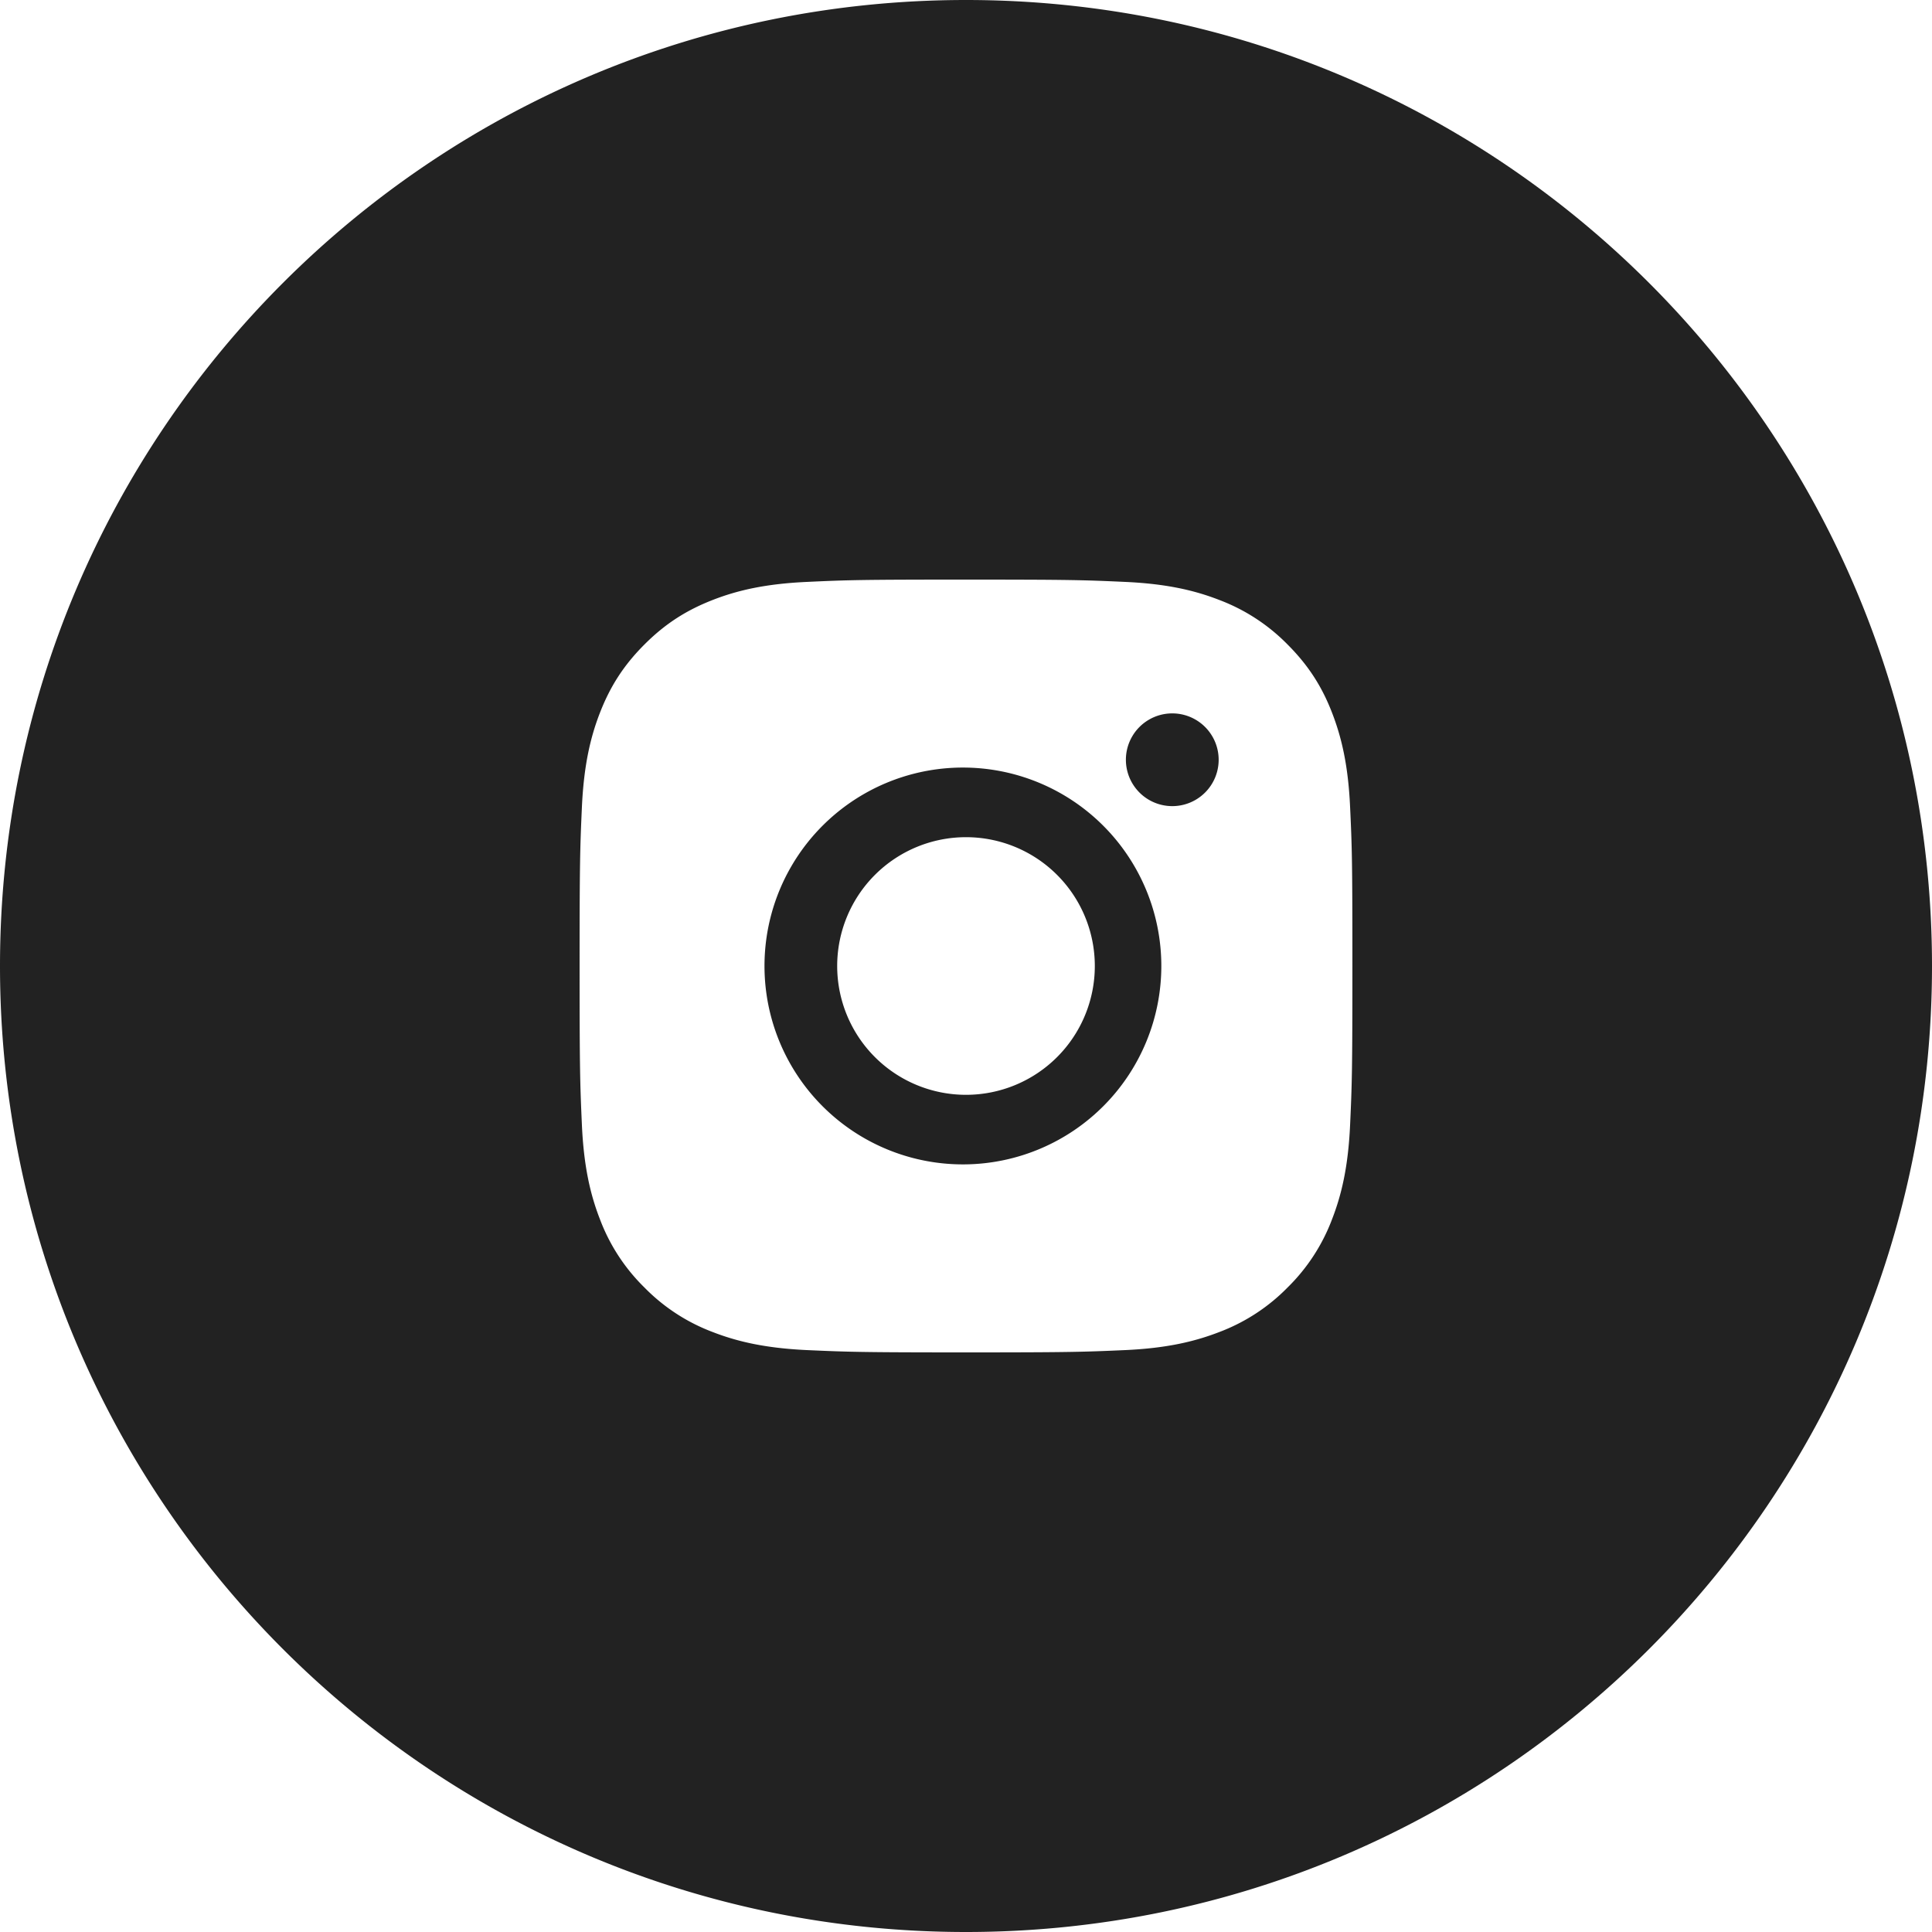 <svg width="40" height="40" xmlns="http://www.w3.org/2000/svg" xmlns:xlink="http://www.w3.org/1999/xlink"><defs><path id="a" d="M0 0h40v40H0z"/></defs><g fill="none" fill-rule="evenodd"><mask id="b" fill="#fff"><use xlink:href="#a"/></mask><path d="M27.952 23.298c-.039.852-.175 1.434-.372 1.942a3.912 3.912 0 01-.923 1.417 3.908 3.908 0 01-1.417.923c-.509.197-1.09.333-1.94.372-.855.038-1.127.048-3.3.048s-2.445-.01-3.298-.048c-.852-.04-1.434-.175-1.942-.372a3.9 3.9 0 01-1.417-.923 3.9 3.9 0 01-.923-1.417c-.198-.508-.333-1.09-.372-1.942C12.01 22.445 12 22.173 12 20s.01-2.445.048-3.298c.04-.852.174-1.433.372-1.942.204-.526.478-.973.923-1.417.444-.445.89-.718 1.417-.923.508-.198 1.09-.333 1.942-.372.853-.04 1.125-.048 3.298-.048s2.445.009 3.3.048c.85.039 1.431.174 1.94.372a3.92 3.92 0 011.417.923c.444.444.72.89.923 1.417.197.509.333 1.09.372 1.942.04.853.048 1.125.048 3.298s-.009 2.445-.048 3.298M20 0C8.954 0 0 8.954 0 20s8.954 20 20 20 20-8.954 20-20S31.046 0 20 0" fill="#222222" mask="url(/sites/mnhn/files/css/optimized/%23b)"/><path d="M20 22.667a2.667 2.667 0 110-5.334 2.667 2.667 0 010 5.334m0-6.775a4.108 4.108 0 100 8.215 4.108 4.108 0 000-8.215m4.27-1.122a.96.96 0 10.001 1.92.96.96 0 000-1.92" fill="#222222"/></g></svg>
